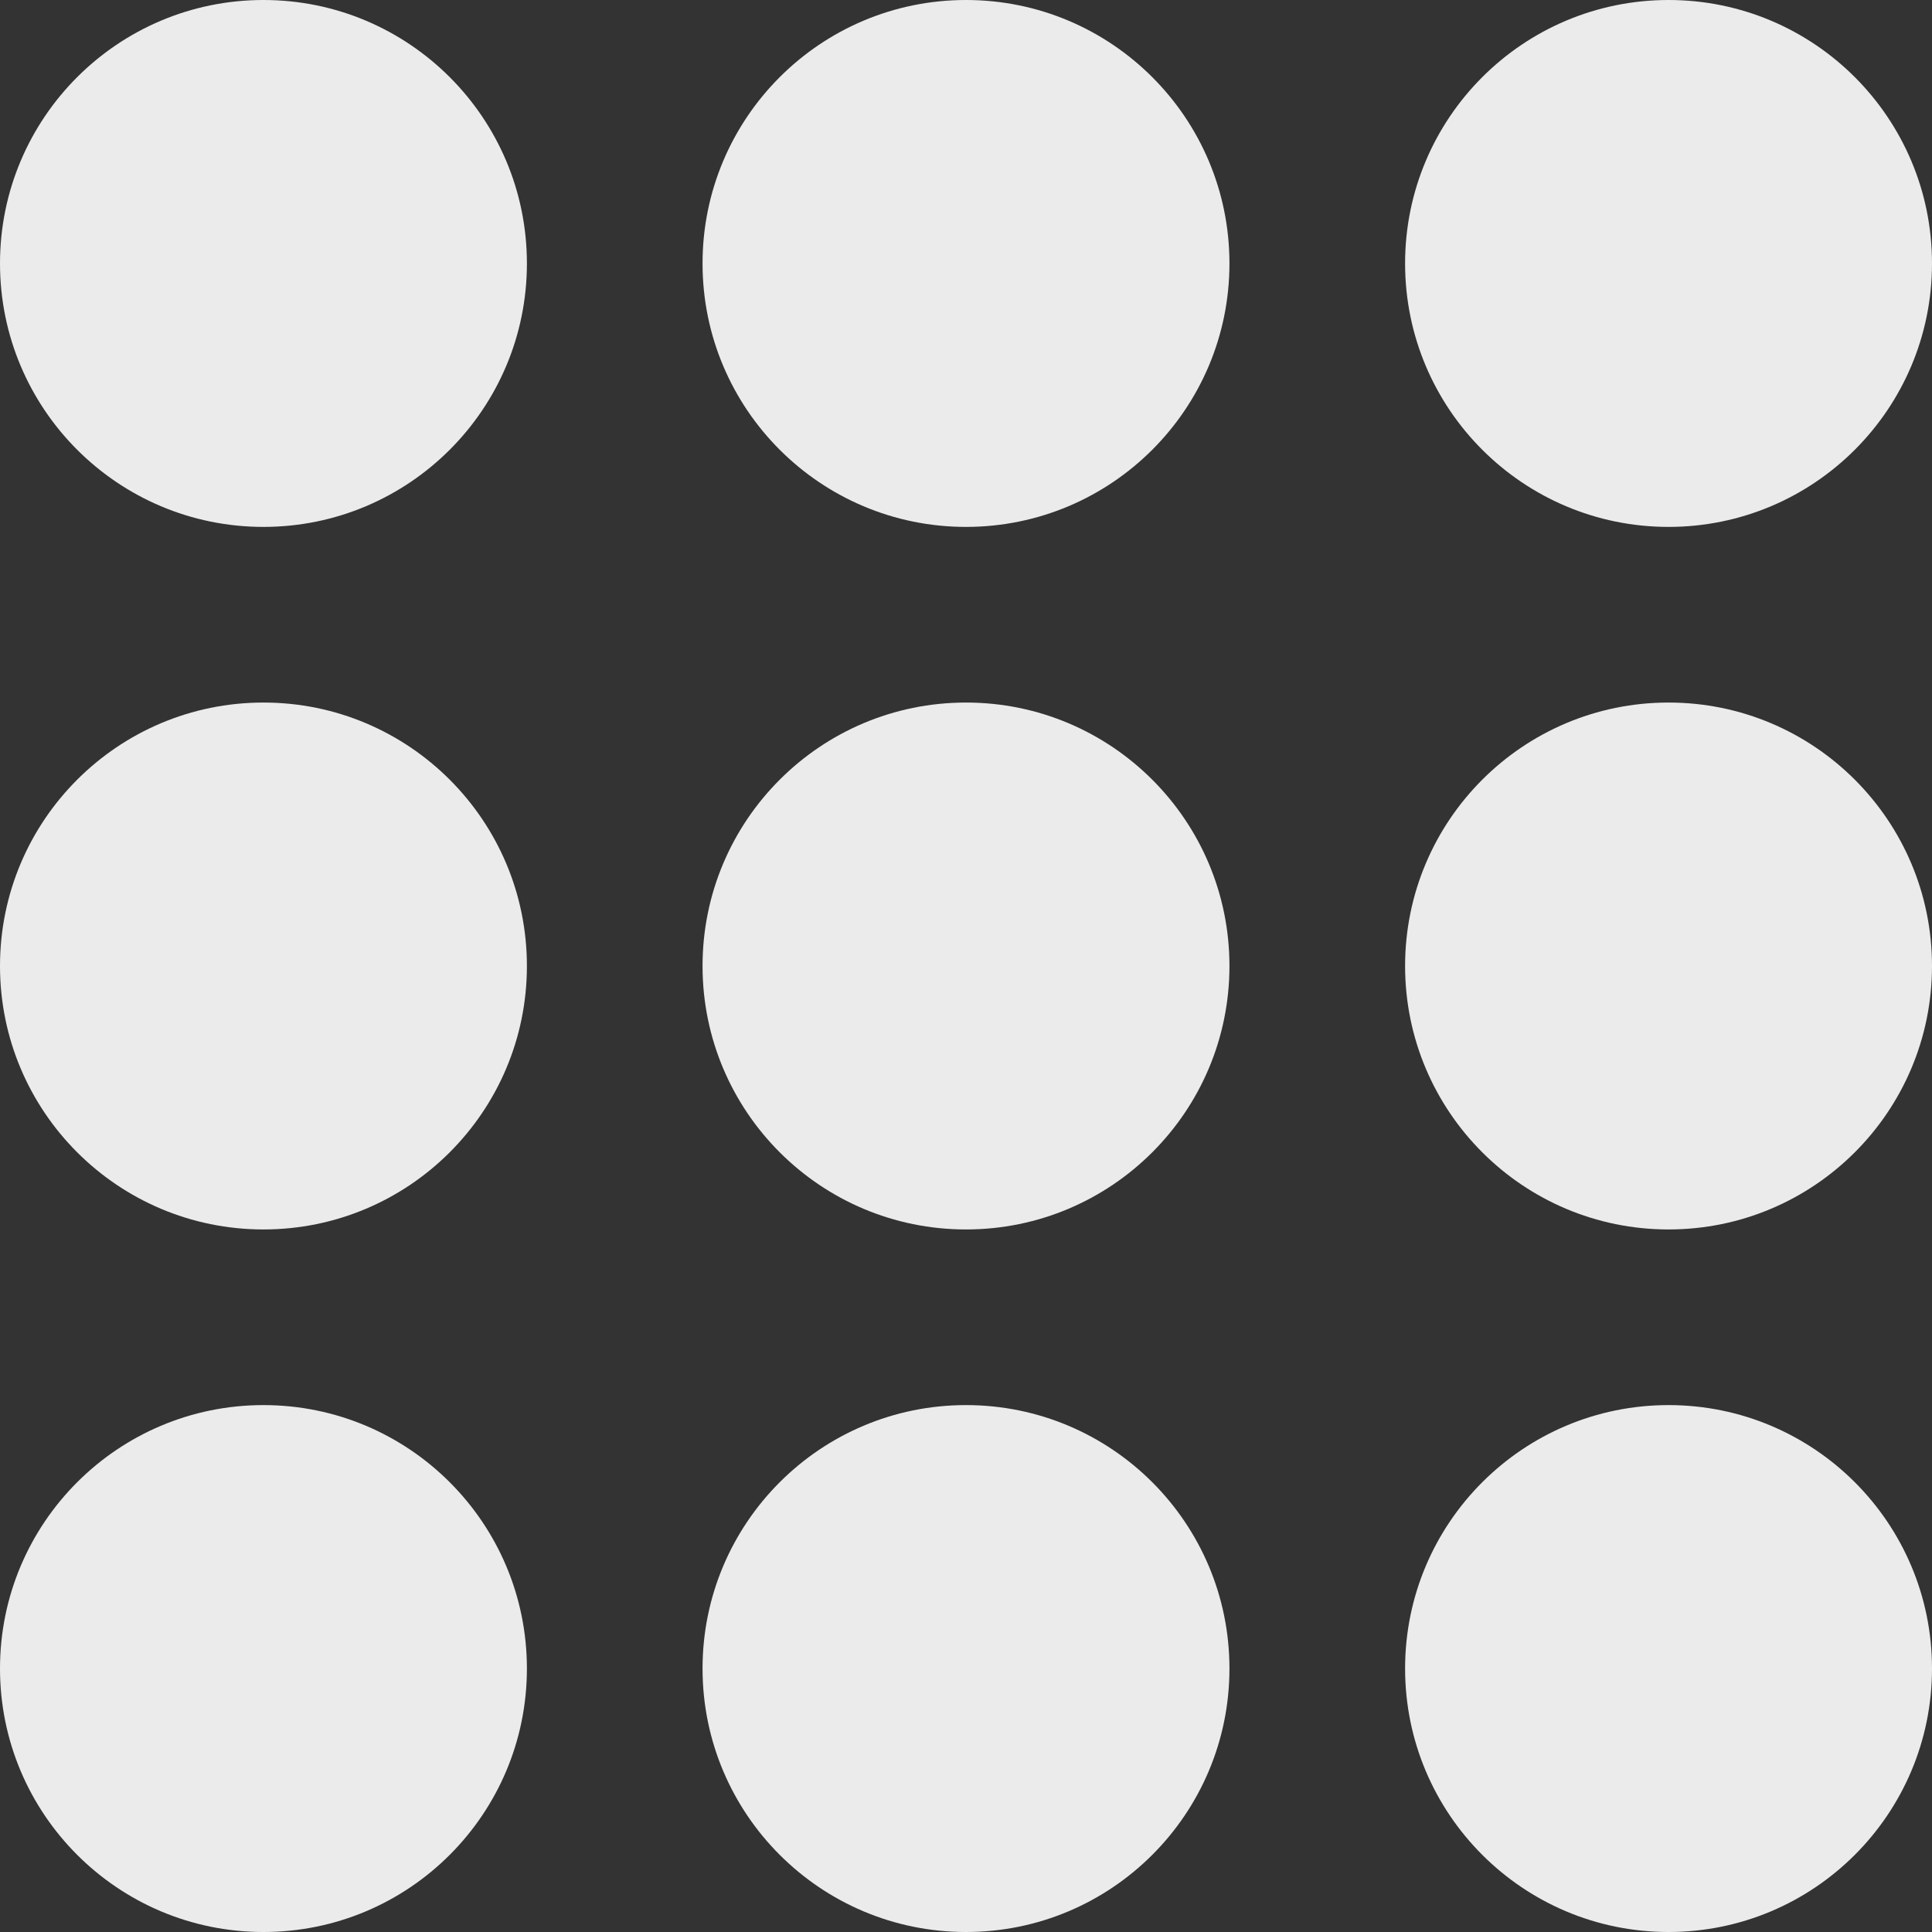 <?xml version="1.0" encoding="UTF-8" standalone="no"?>
<svg width="44px" height="44px" viewBox="0 0 44 44" version="1.1" xmlns="http://www.w3.org/2000/svg" xmlns:xlink="http://www.w3.org/1999/xlink" xmlns:sketch="http://www.bohemiancoding.com/sketch/ns">
    <rect x="0" y="0" width="44" height="44" fill="#333333" stroke="none"/>
    <!-- Generator: Sketch 3.1.1 (8761) - http://www.bohemiancoding.com/sketch -->
    <title>keypad_F</title>
    <desc>Created with Sketch.</desc>
    <defs></defs>
    <g id="Page-1" stroke="none" stroke-width="1" fill="none" fill-rule="evenodd" sketch:type="MSPage">
        <g id="full-icons" sketch:type="MSLayerGroup" transform="translate(-3, -502)" fill-opacity="0.9" fill="#FFFFFF">
            <g id="row-6-F" transform="translate(3, 500)" sketch:type="MSShapeGroup">
                <path d="M6,14 C9.314,14 12,11.314 12,8 C12,4.686 9.314,2 6,2 C2.686,2 0,4.686 0,8 C0,11.314 2.686,14 6,14 Z M6,30 C9.314,30 12,27.314 12,24 C12,20.686 9.314,18 6,18 C2.686,18 0,20.686 0,24 C0,27.314 2.686,30 6,30 Z M6,46 C9.314,46 12,43.314 12,40 C12,36.686 9.314,34 6,34 C2.686,34 0,36.686 0,40 C0,43.314 2.686,46 6,46 Z M38,46 C41.314,46 44,43.314 44,40 C44,36.686 41.314,34 38,34 C34.686,34 32,36.686 32,40 C32,43.314 34.686,46 38,46 Z M22,46 C25.314,46 28,43.314 28,40 C28,36.686 25.314,34 22,34 C18.686,34 16,36.686 16,40 C16,43.314 18.686,46 22,46 Z M22,30 C25.314,30 28,27.314 28,24 C28,20.686 25.314,18 22,18 C18.686,18 16,20.686 16,24 C16,27.314 18.686,30 22,30 Z M38,30 C41.314,30 44,27.314 44,24 C44,20.686 41.314,18 38,18 C34.686,18 32,20.686 32,24 C32,27.314 34.686,30 38,30 Z M38,14 C41.314,14 44,11.314 44,8 C44,4.686 41.314,2 38,2 C34.686,2 32,4.686 32,8 C32,11.314 34.686,14 38,14 Z M22,14 C25.314,14 28,11.314 28,8 C28,4.686 25.314,2 22,2 C18.686,2 16,4.686 16,8 C16,11.314 18.686,14 22,14 Z" id="keypad_F"></path>
            </g>
        </g>
    </g>
</svg>